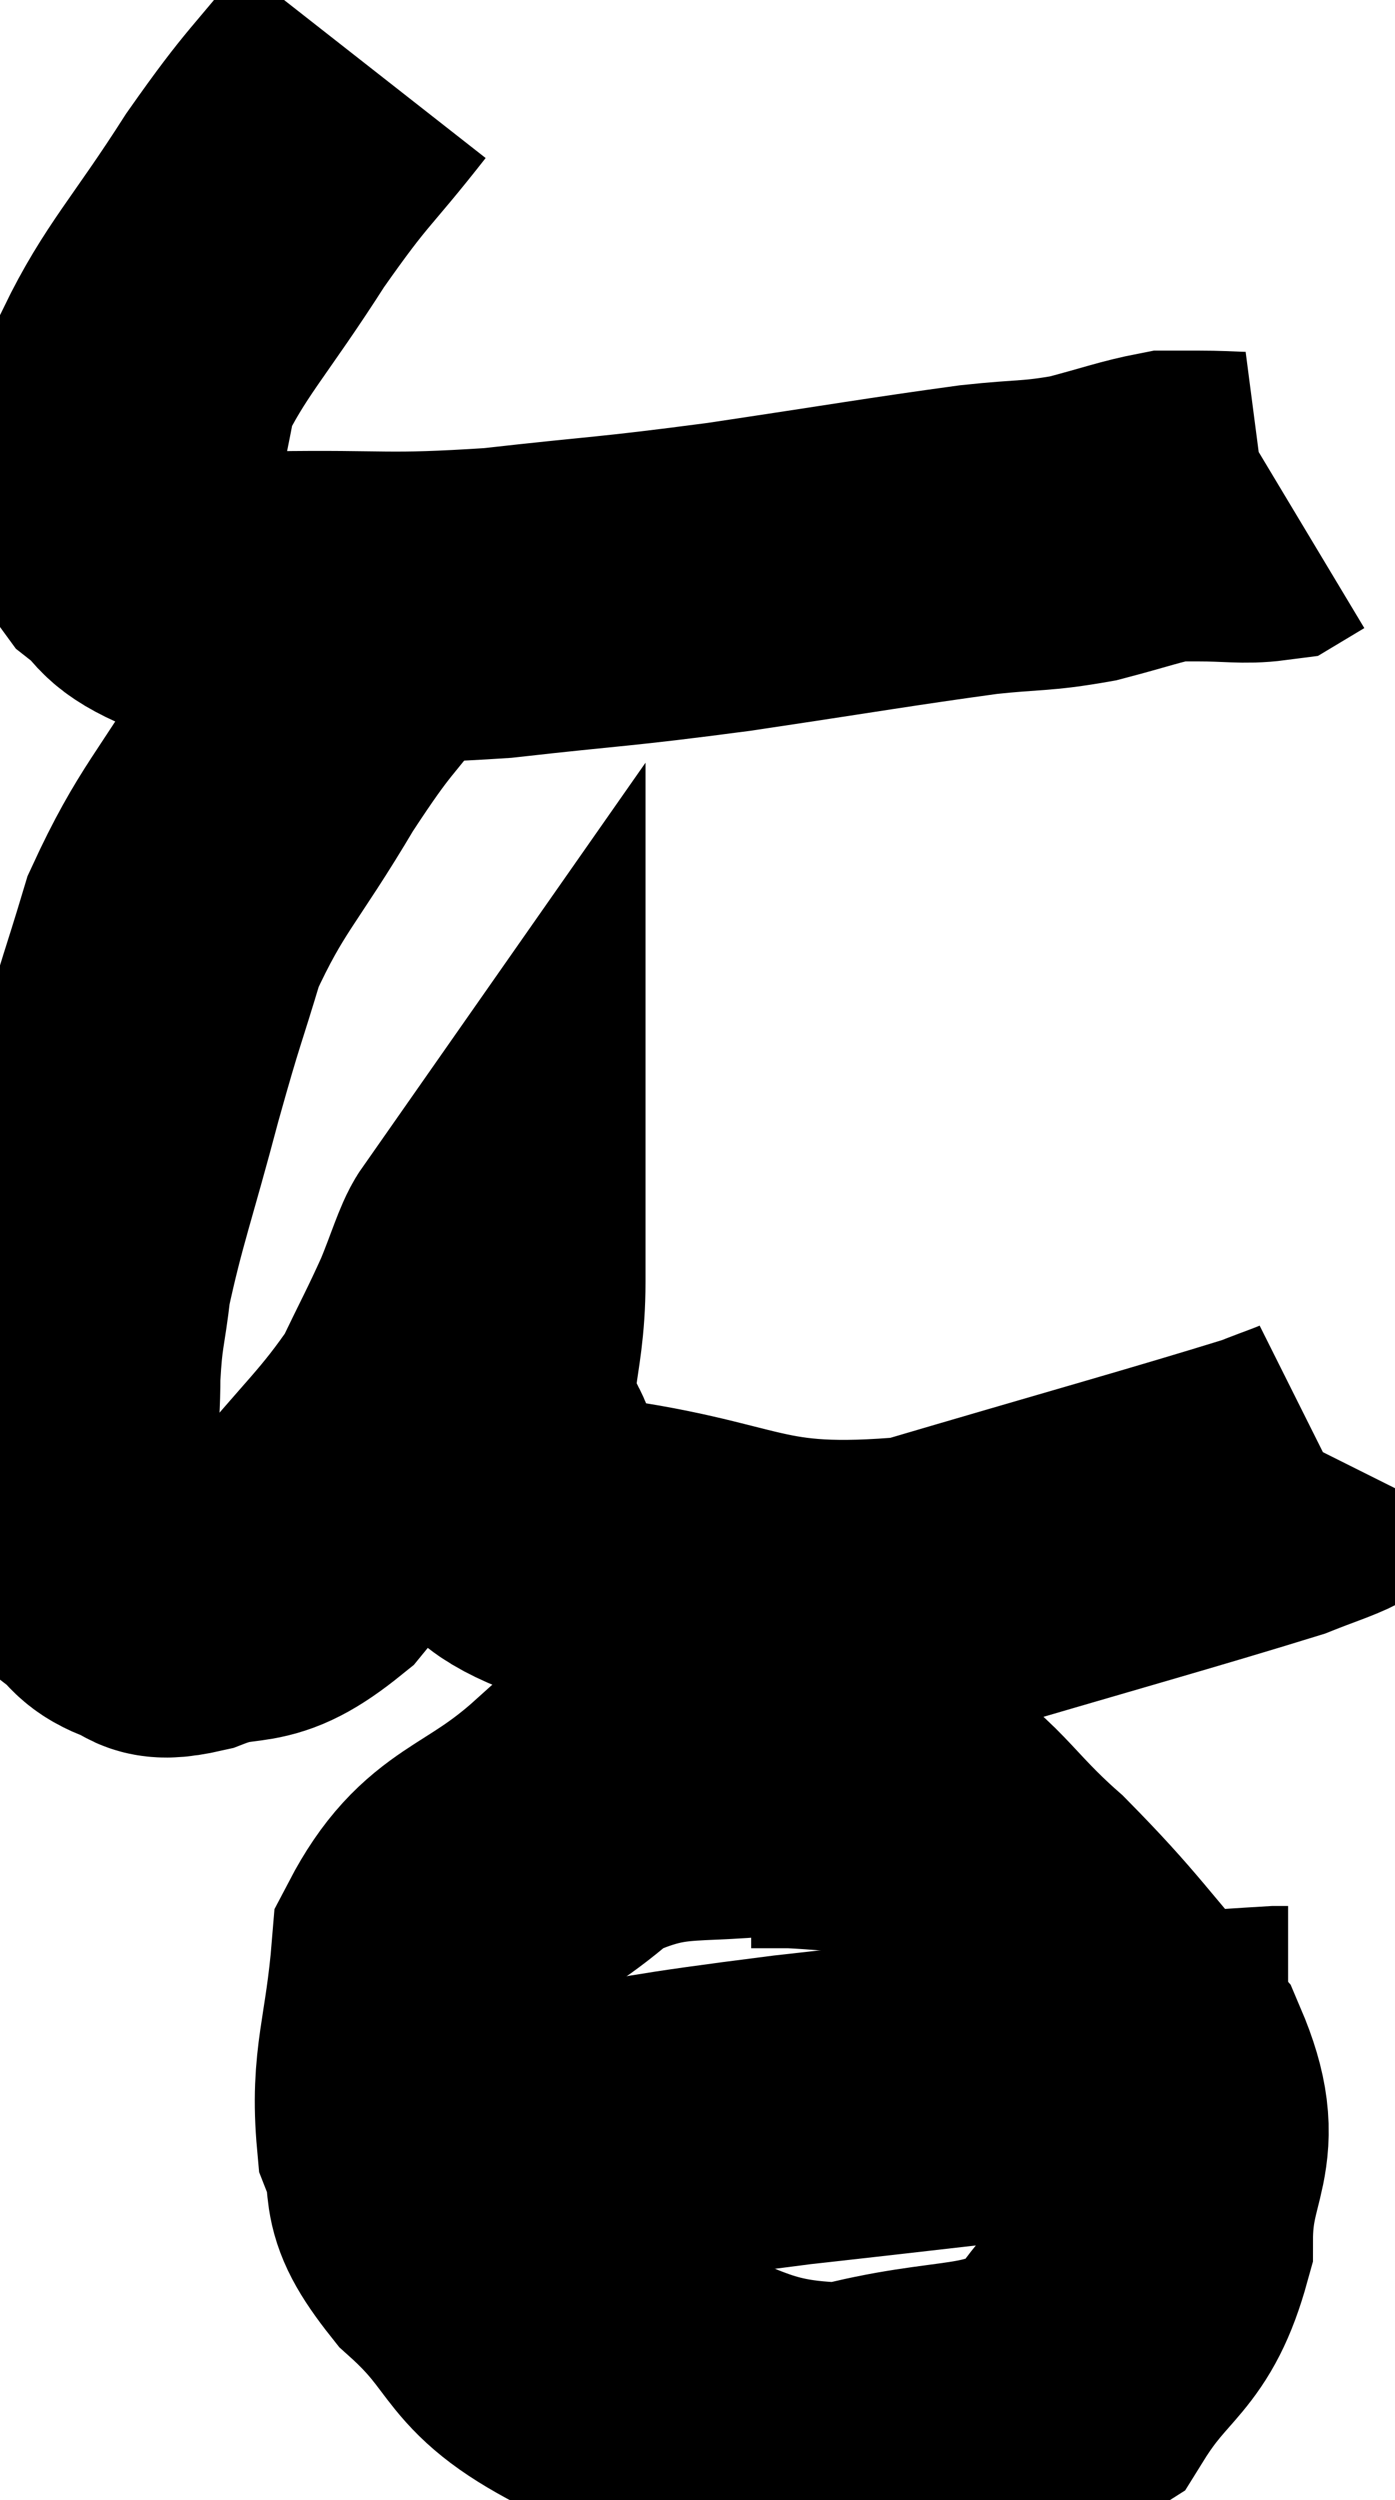 <svg xmlns="http://www.w3.org/2000/svg" viewBox="9.753 4.52 22.447 40.22" width="22.447" height="40.22"><path d="M 15.6 5.52 C 14.73 6.63, 14.745 6.48, 13.86 7.74 C 12.96 9.15, 12.57 9.51, 12.06 10.56 C 11.94 11.25, 11.88 11.4, 11.82 11.94 C 11.82 12.33, 11.82 12.405, 11.82 12.72 C 11.82 12.96, 11.61 12.915, 11.82 13.2 C 12.24 13.53, 12.075 13.59, 12.66 13.86 C 13.41 14.07, 12.885 14.19, 14.16 14.28 C 15.96 14.25, 15.93 14.34, 17.76 14.22 C 19.62 14.01, 19.545 14.055, 21.48 13.8 C 23.49 13.5, 24.075 13.395, 25.5 13.2 C 26.34 13.11, 26.415 13.155, 27.18 13.02 C 27.87 12.84, 28.095 12.75, 28.56 12.66 C 28.8 12.66, 28.65 12.66, 29.04 12.66 C 29.58 12.66, 29.775 12.705, 30.12 12.66 C 30.27 12.57, 30.345 12.525, 30.42 12.48 L 30.42 12.48" fill="none" stroke="black" stroke-width="5"></path><path d="M 15.84 14.46 C 15.06 15.51, 15.105 15.3, 14.28 16.56 C 13.41 18.03, 13.155 18.165, 12.54 19.5 C 12.18 20.7, 12.21 20.505, 11.82 21.9 C 11.4 23.49, 11.235 23.895, 10.98 25.08 C 10.89 25.86, 10.845 25.815, 10.8 26.64 C 10.8 27.51, 10.695 27.75, 10.8 28.38 C 11.01 28.77, 11.055 28.83, 11.22 29.16 C 11.34 29.43, 11.265 29.46, 11.46 29.7 C 11.73 29.91, 11.67 29.985, 12 30.12 C 12.39 30.18, 12.12 30.39, 12.78 30.24 C 13.71 29.88, 13.71 30.27, 14.64 29.52 C 15.57 28.38, 15.855 28.185, 16.5 27.24 C 16.86 26.49, 16.935 26.37, 17.22 25.74 C 17.43 25.23, 17.535 24.87, 17.64 24.72 C 17.64 24.93, 17.64 24.39, 17.64 25.14 C 17.64 26.43, 17.295 26.64, 17.64 27.72 C 18.33 28.59, 17.295 28.86, 19.02 29.46 C 21.78 29.79, 21.735 30.375, 24.54 30.12 C 27.39 29.28, 28.59 28.95, 30.24 28.44 C 30.69 28.26, 30.9 28.2, 31.14 28.08 L 31.2 27.96" fill="none" stroke="black" stroke-width="5"></path><path d="M 22.74 33.06 C 20.91 33.39, 20.61 33, 19.08 33.72 C 17.85 34.83, 17.295 34.65, 16.62 35.94 C 16.5 37.41, 16.275 37.725, 16.38 38.88 C 16.71 39.72, 16.29 39.615, 17.04 40.56 C 18.21 41.61, 17.79 41.865, 19.38 42.66 C 21.39 43.2, 21.495 43.71, 23.4 43.74 C 25.2 43.26, 25.755 43.575, 27 42.78 C 27.69 41.67, 28.035 41.805, 28.38 40.56 C 28.38 39.18, 28.95 39.135, 28.38 37.8 C 27.24 36.51, 27.165 36.3, 26.1 35.22 C 25.11 34.35, 25.02 33.945, 24.12 33.48 C 23.31 33.42, 23.07 33.39, 22.5 33.36 L 21.84 33.36" fill="none" stroke="black" stroke-width="5"></path><path d="M 18.48 39.06 C 20.49 38.76, 20.01 38.775, 22.5 38.46 C 25.47 38.13, 26.49 37.995, 28.44 37.8 C 29.37 37.74, 29.79 37.71, 30.3 37.68 L 30.48 37.68" fill="none" stroke="black" stroke-width="5"></path></svg>